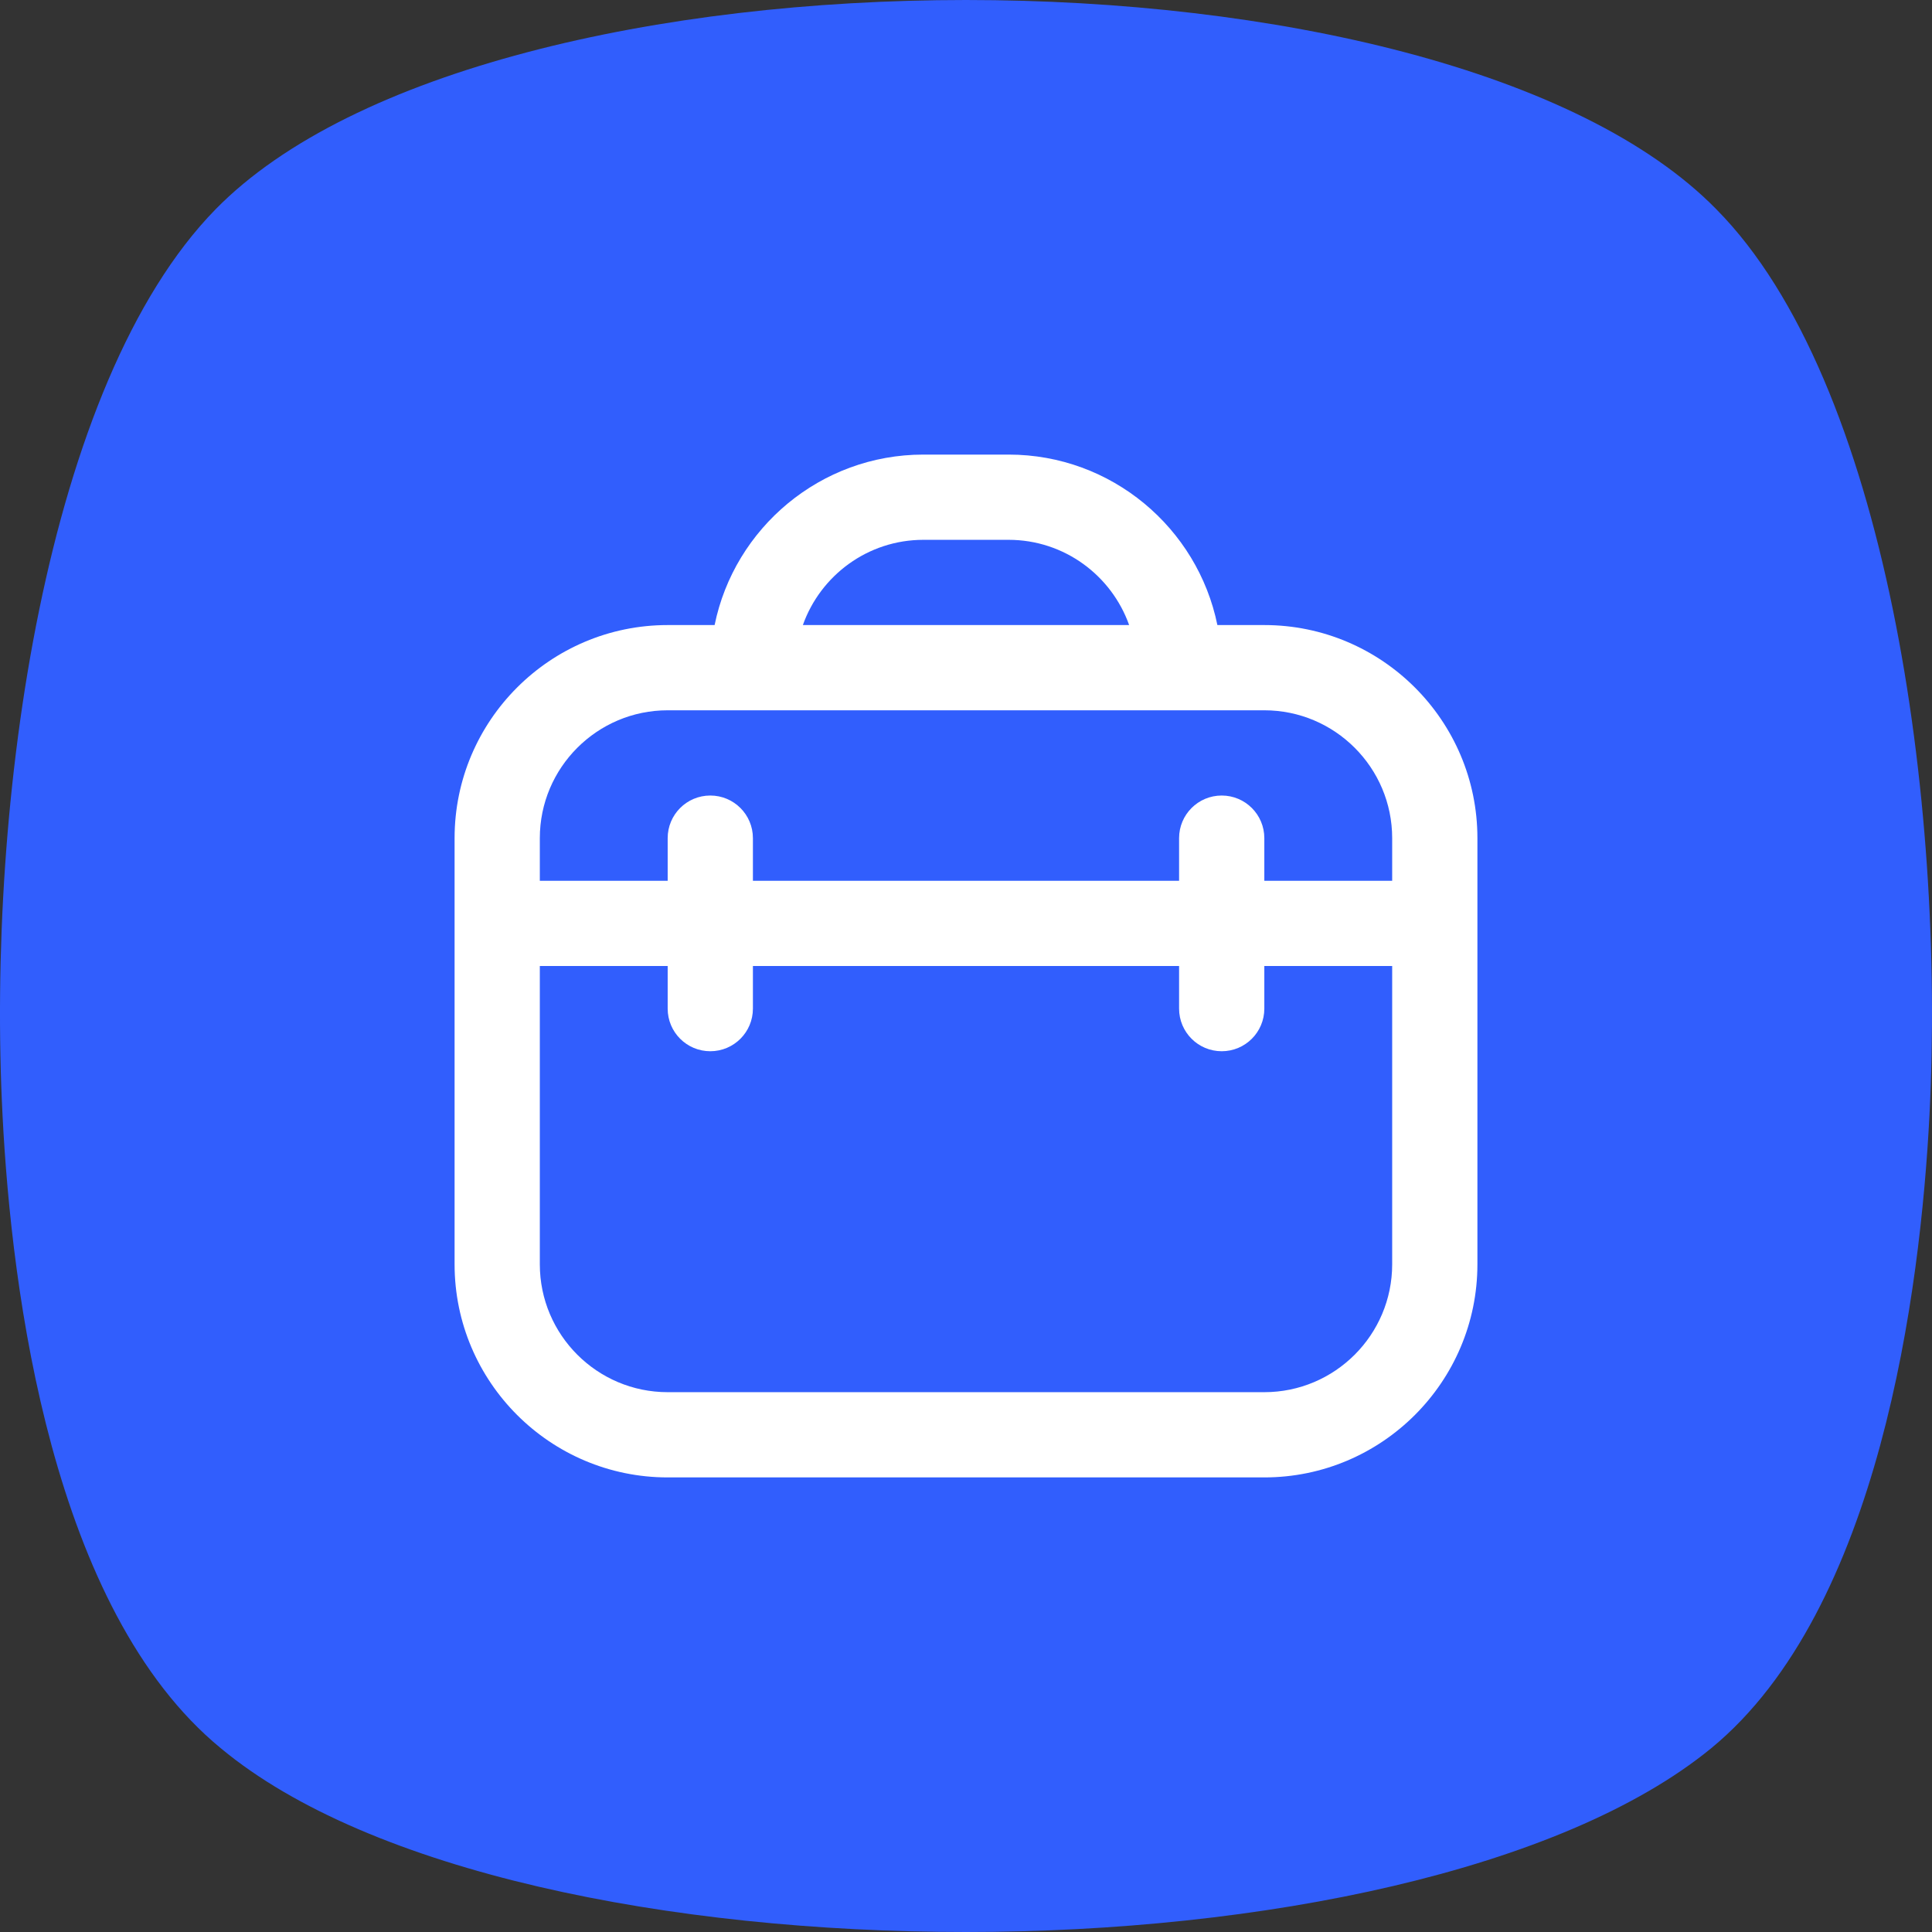 <svg width="34" height="34" viewBox="0 0 34 34" fill="none" xmlns="http://www.w3.org/2000/svg">
<rect x="0" y="0" width="34" height="34" fill="#333333" stroke="none"/>
<g clip-path="url(#clip0_1135_7052)">
<path d="M3.793 3.684C0.804 6.739 -0.24 14.091 0.045 19.634C0.203 22.737 0.915 28.328 3.888 30.768C6.514 32.95 11.796 34 17 34C22.203 34 27.486 32.917 30.112 30.768C33.085 28.328 33.797 22.688 33.955 19.634C34.24 14.091 33.196 6.706 30.206 3.684C25.398 -1.228 8.602 -1.228 3.793 3.684Z" fill="#315EFD"/>
<g clip-path="url(#clip1_1135_7052)">
<path d="M22.25 11H21.424C21.076 9.291 19.561 8 17.75 8H16.25C14.44 8 12.924 9.291 12.576 11H11.75C9.682 11 8 12.682 8 14.75V22.25C8 24.318 9.682 26 11.75 26H22.25C24.318 26 26 24.318 26 22.25V14.75C26 12.682 24.318 11 22.25 11ZM16.25 9.5H17.75C18.728 9.5 19.561 10.127 19.871 11H14.129C14.439 10.127 15.272 9.5 16.25 9.5ZM11.75 12.5H22.25C23.491 12.5 24.5 13.509 24.5 14.75V15.5H22.25V14.75C22.25 14.336 21.915 14 21.5 14C21.085 14 20.75 14.336 20.75 14.75V15.5H13.25V14.75C13.25 14.336 12.915 14 12.5 14C12.085 14 11.75 14.336 11.75 14.75V15.5H9.5V14.75C9.5 13.509 10.509 12.5 11.75 12.5ZM22.25 24.5H11.75C10.509 24.5 9.5 23.491 9.5 22.25V17H11.75V17.75C11.75 18.164 12.085 18.5 12.5 18.5C12.915 18.5 13.25 18.164 13.25 17.75V17H20.75V17.75C20.75 18.164 21.085 18.5 21.5 18.5C21.915 18.5 22.25 18.164 22.25 17.75V17H24.5V22.25C24.5 23.491 23.491 24.5 22.25 24.5Z" fill="white"/>
</g>
</g>
<defs>
<clipPath id="clip0_1135_7052">
<rect width="34" height="34" fill="white"/>
</clipPath>
<clipPath id="clip1_1135_7052">
<rect width="18" height="18" fill="white" transform="translate(8 8)"/>
</clipPath>
</defs>
</svg>
